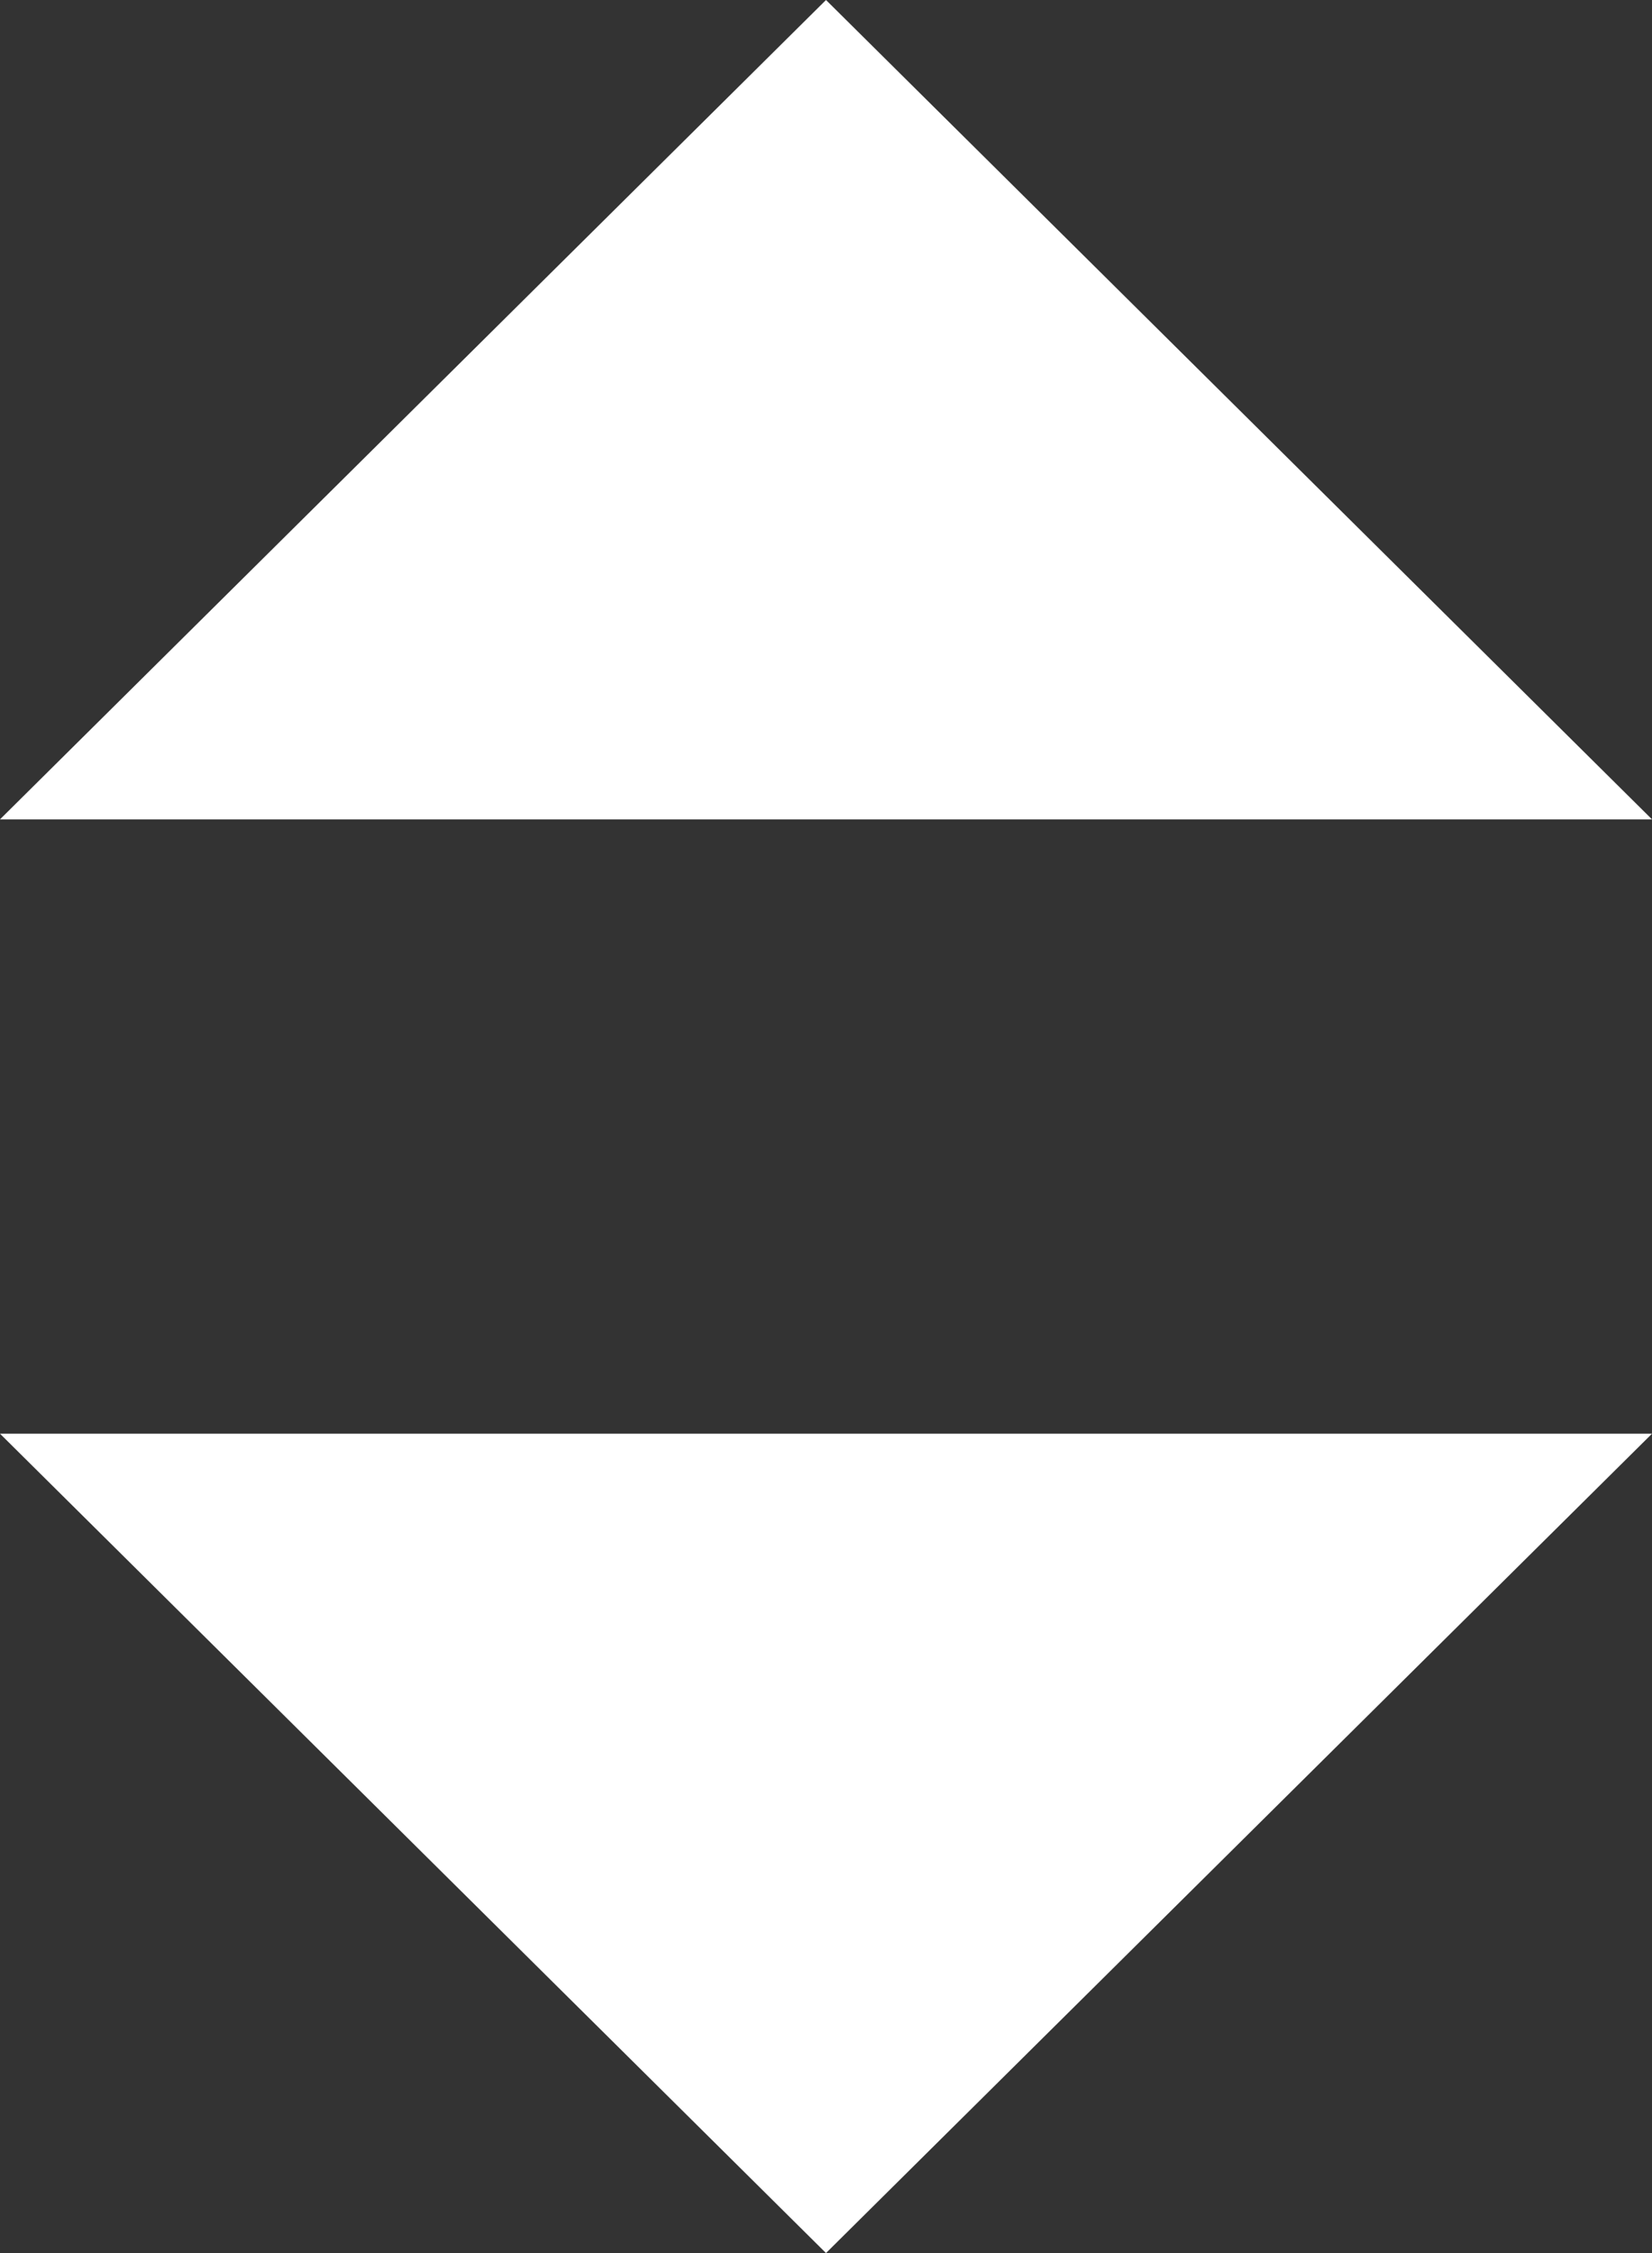 <svg width="11" height="15" viewBox="0 0 11 15" fill="none" xmlns="http://www.w3.org/2000/svg">
<rect x="0" y="0" width="11" height="15" fill="#333333" stroke="none"/>
<path fill-rule="evenodd" clip-rule="evenodd" d="M11 5.455L5.5 1.38283e-05L0 5.455" fill="white"/>
<path fill-rule="evenodd" clip-rule="evenodd" d="M0 9.545L5.5 15L11 9.545" fill="white"/>
</svg>
